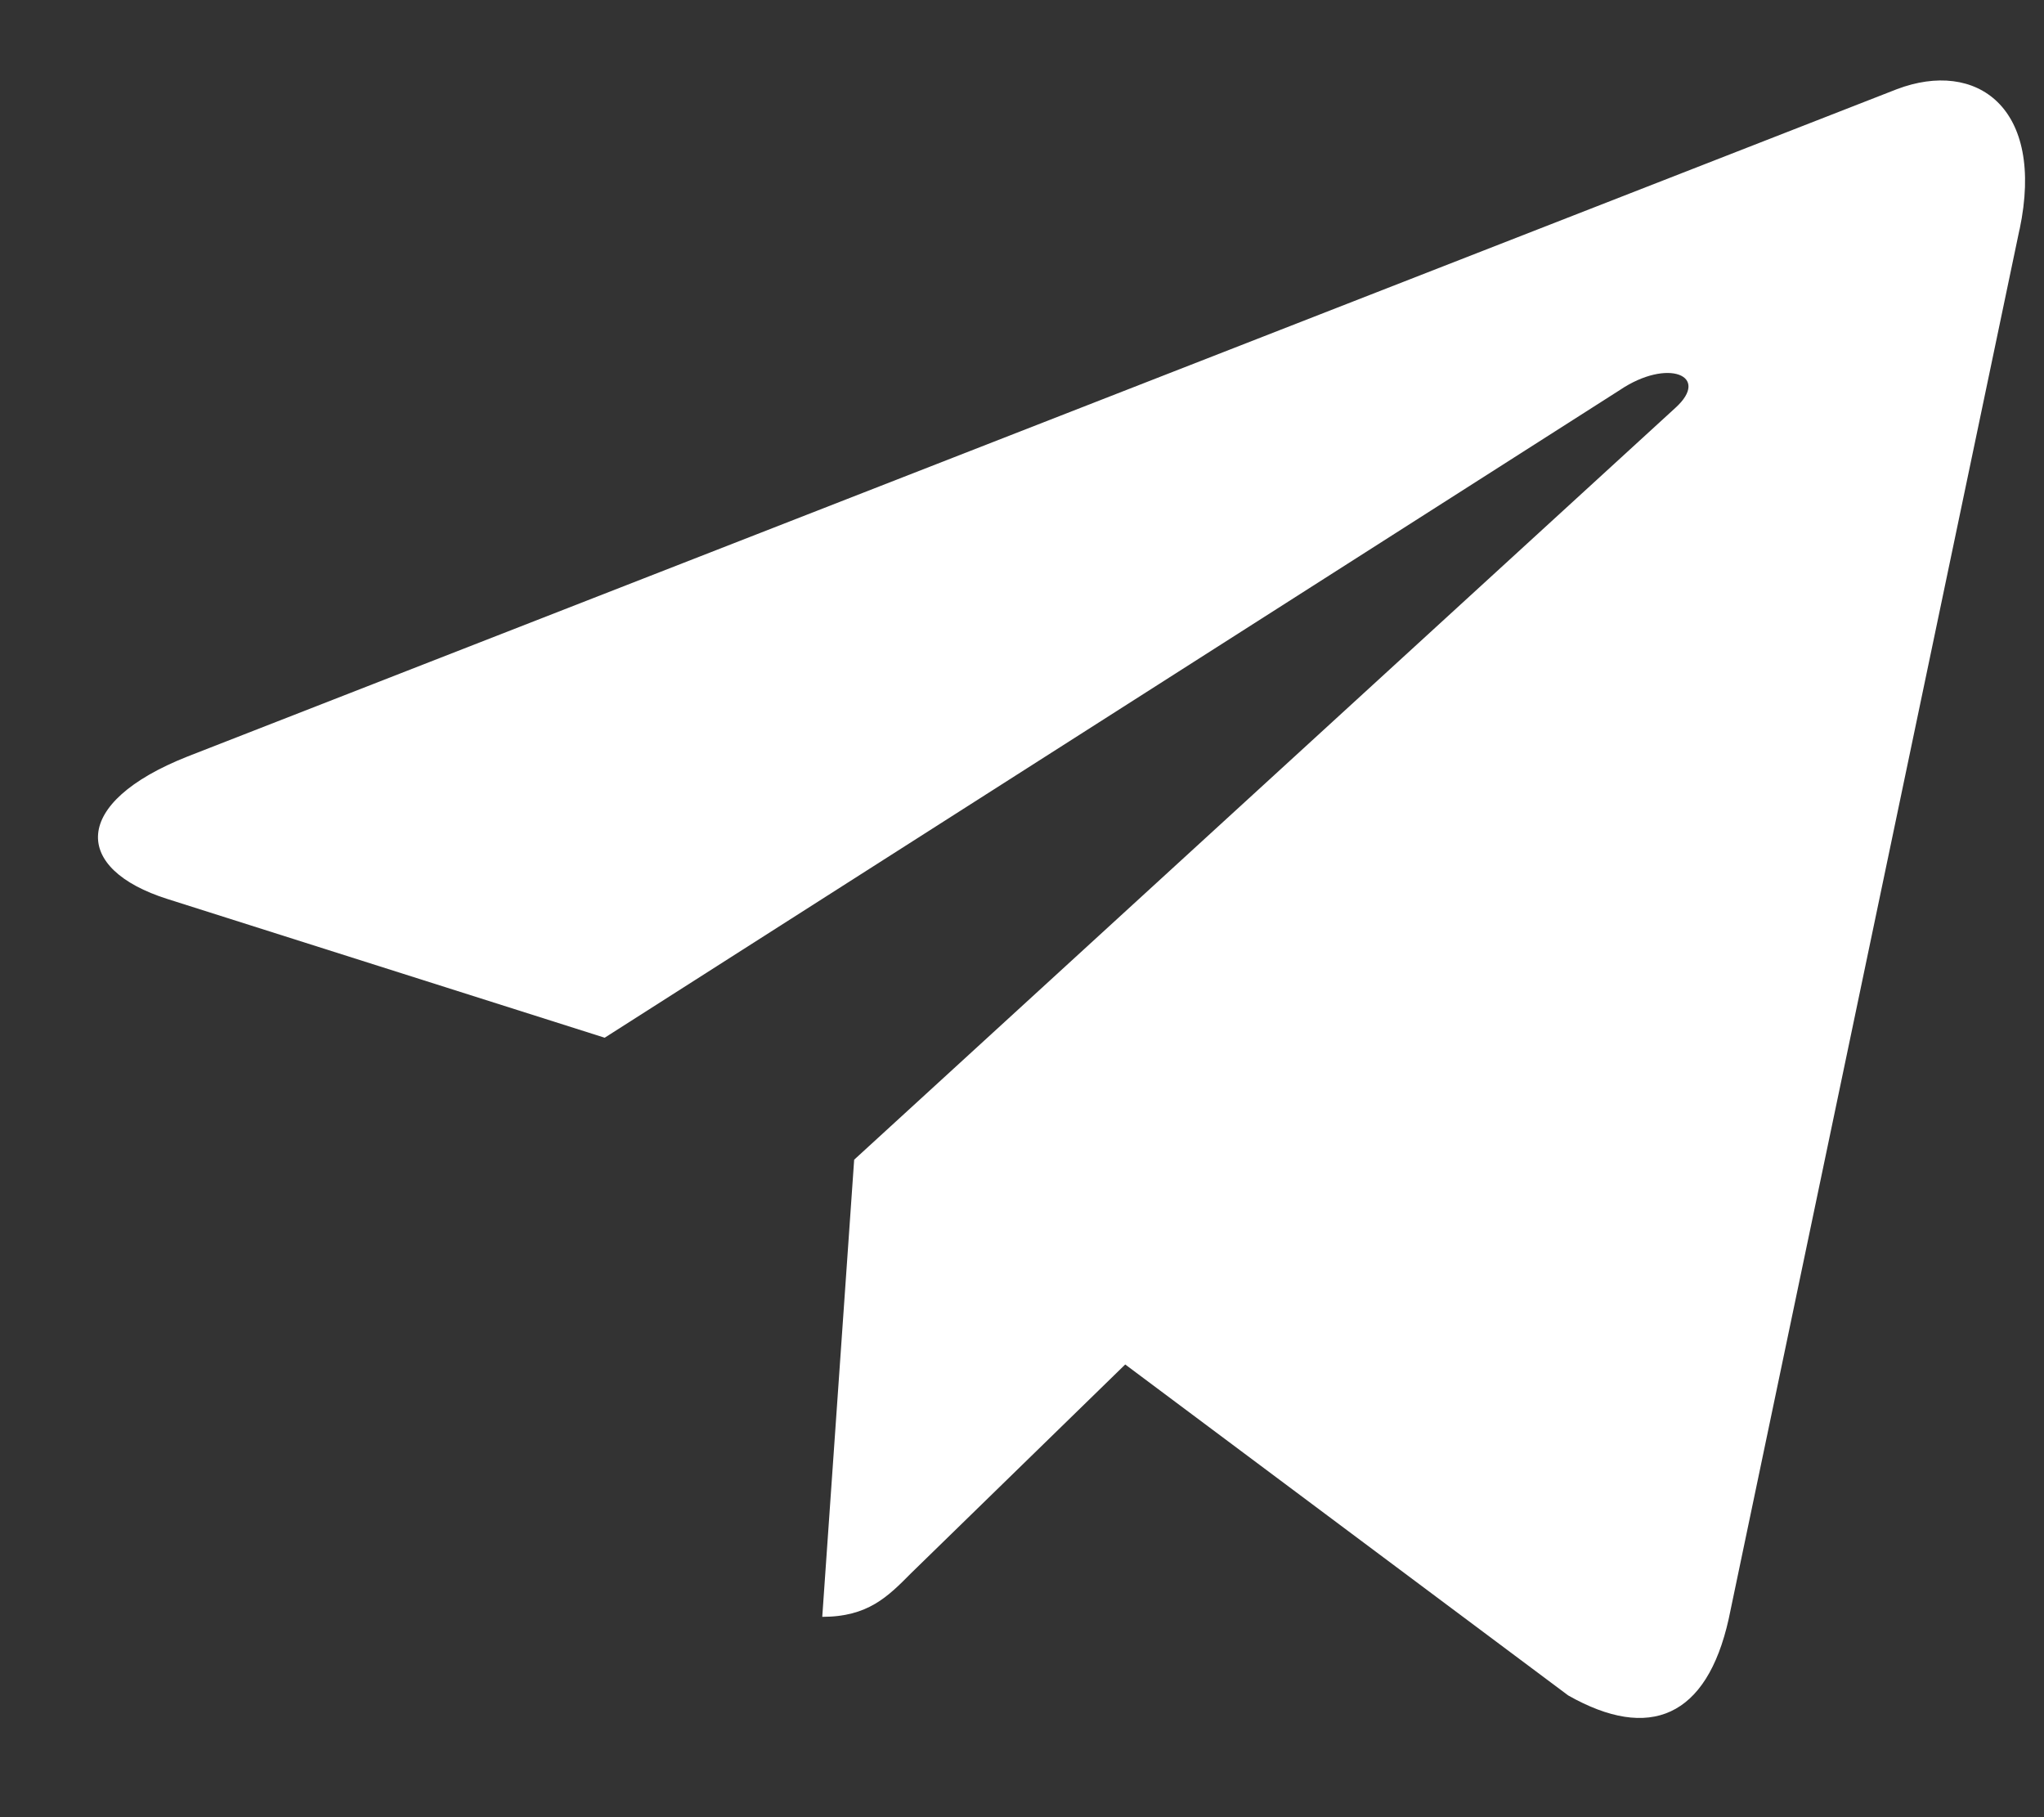 <svg width="18" height="16" viewBox="0 0 18 16" fill="none" xmlns="http://www.w3.org/2000/svg">
<rect x="0" y="0" width="18" height="16" fill="#333333" stroke="none"/>
<path d="M7.522 10.211L7.241 14.236C7.643 14.236 7.817 14.06 8.026 13.849L9.909 12.014L13.81 14.928C14.526 15.334 15.03 15.12 15.223 14.256L17.784 2.022L17.785 2.021C18.012 0.942 17.403 0.521 16.705 0.785L1.651 6.661C0.623 7.068 0.639 7.652 1.476 7.916L5.325 9.137L14.265 3.434C14.686 3.15 15.068 3.307 14.754 3.591L7.522 10.211Z" fill="white"/>
</svg>
